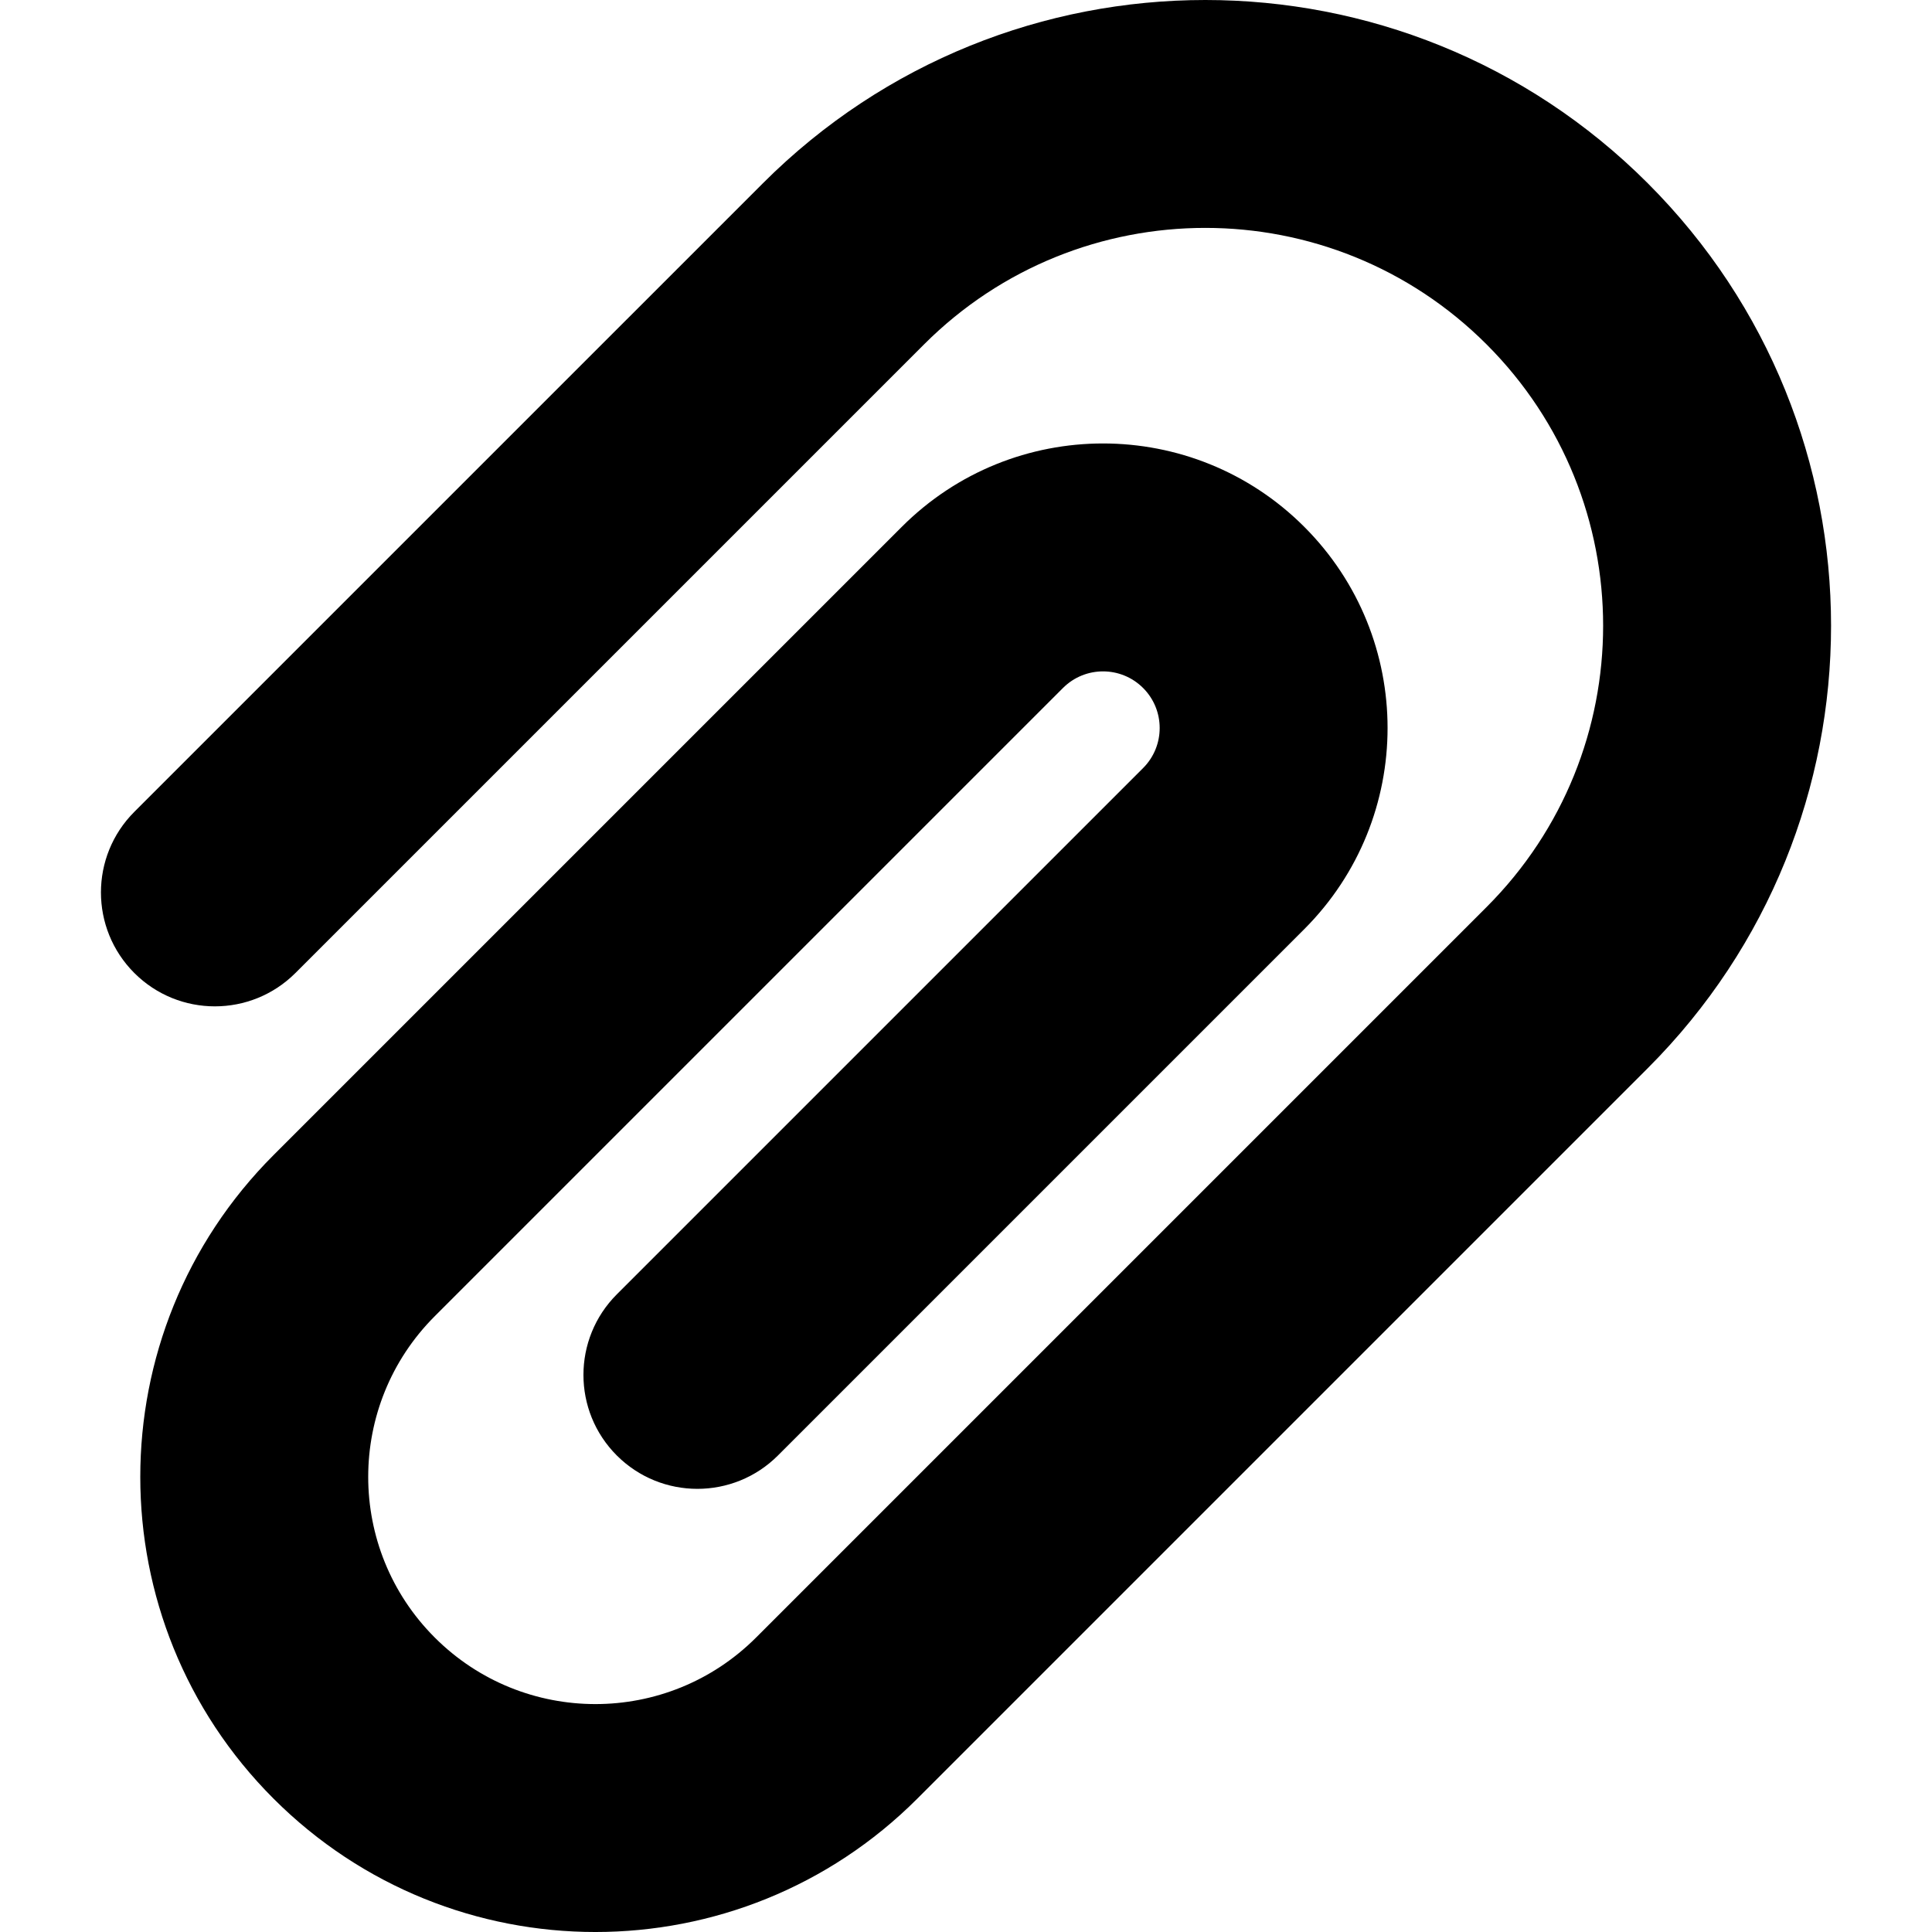 <svg id="Layer_1" enable-background="new 0 0 512 512" height="512" viewBox="0 0 512 512" width="512" xmlns="http://www.w3.org/2000/svg"><path d="m436.681 48.568c-64.757-64.757-169.748-64.757-234.505 0l-9.782 9.782-156.797 156.796c-11.794 11.794-11.794 30.915 0 42.709 11.787 11.787 30.907 11.787 42.702-.007l166.579-166.578c41.168-41.168 107.919-41.167 149.093.007 41.168 41.168 41.168 107.918 0 149.086l-193.596 193.597c-23.518 23.518-61.645 23.518-85.164 0-23.511-23.512-23.511-61.639.007-85.157l42.64-42.64 123.844-123.844c5.862-5.862 15.365-5.862 21.228 0 5.862 5.862 5.862 15.365 0 21.228l-139.466 139.465c-11.794 11.794-11.794 30.914-.007 42.702 11.794 11.794 30.915 11.794 42.709 0l139.466-139.466c29.451-29.451 29.451-77.195.007-106.639-29.451-29.451-77.195-29.451-106.646 0l-166.485 166.485c-47.107 47.107-47.107 123.475-.007 170.576 47.107 47.107 123.475 47.107 170.583 0l193.596-193.597c64.758-64.757 64.758-169.749.001-234.505z"/></svg>
